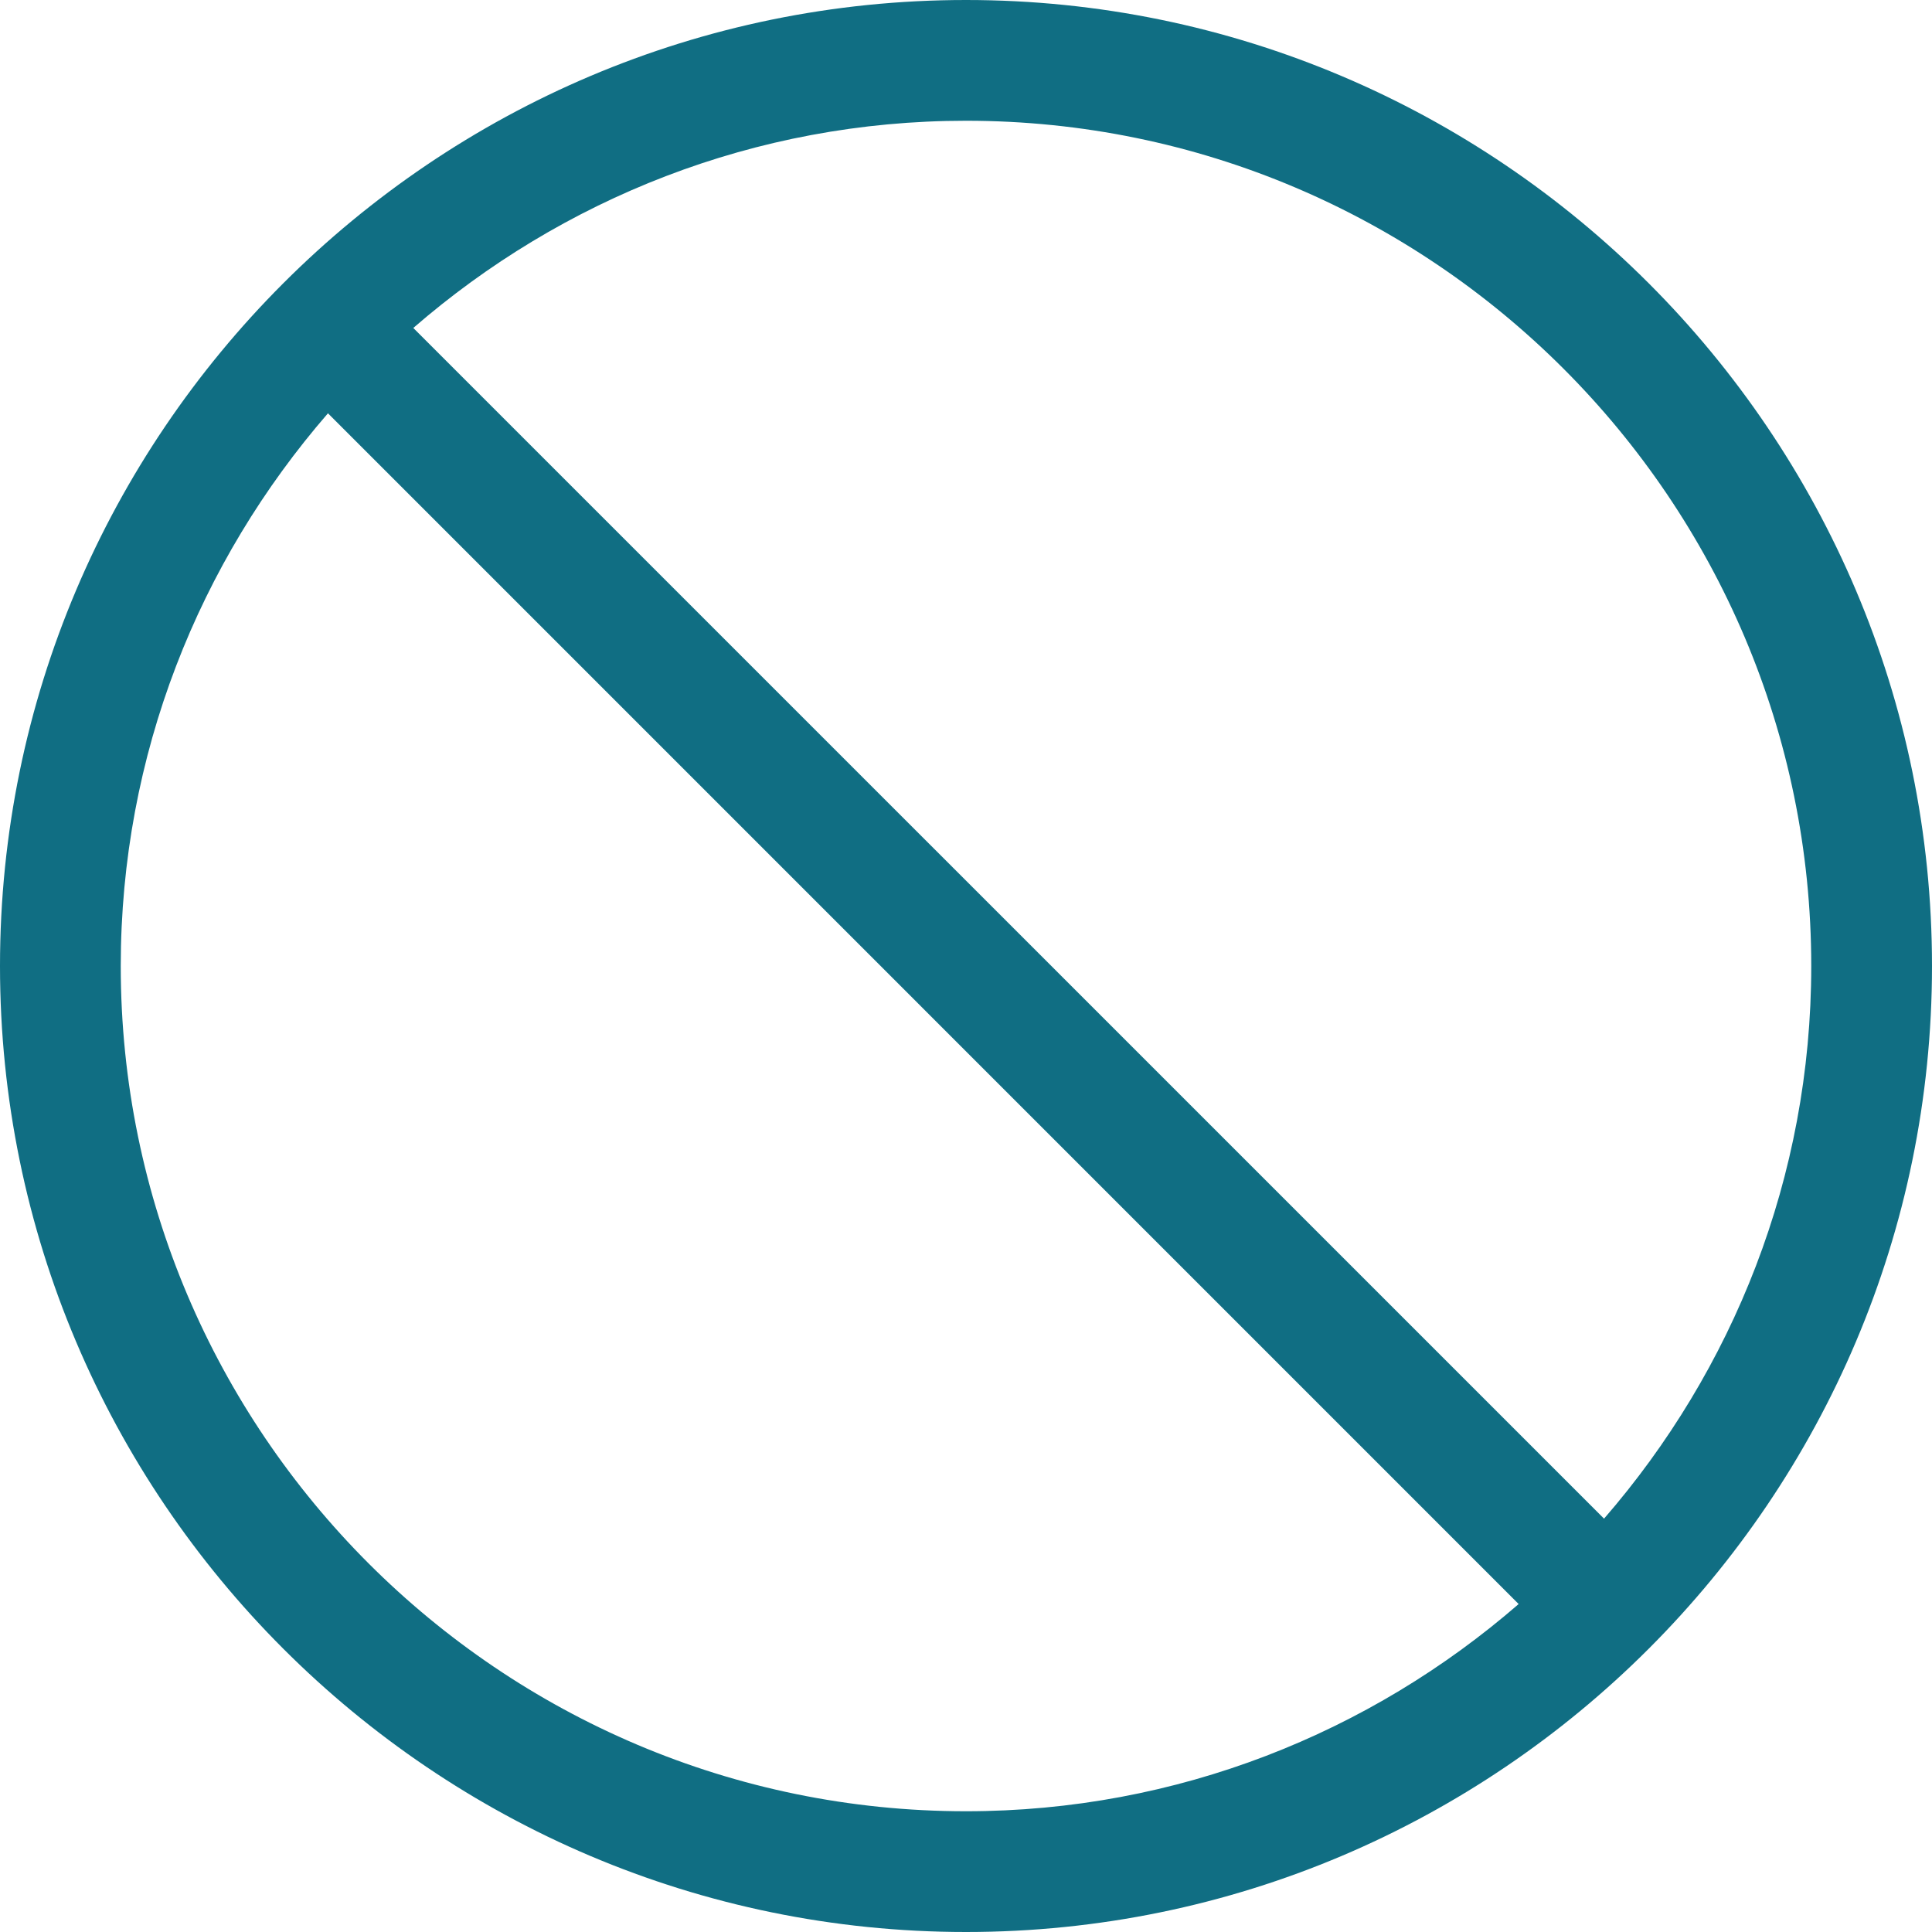 <svg width="40" height="40" viewBox="0 0 40 40" fill="none" xmlns="http://www.w3.org/2000/svg">
<path fill-rule="evenodd" clip-rule="evenodd" d="M20 40C8.973 40 0 31.027 0 20C0 8.973 8.973 0 20 0C31.027 0 40 8.973 40 20C40 31.027 31.027 40 20 40ZM2.5 20C2.5 29.65 10.35 37.5 20 37.5C24.376 37.5 28.371 35.875 31.442 33.21L6.79 8.557C4.125 11.629 2.5 15.624 2.5 20ZM20 2.5C15.624 2.5 11.629 4.125 8.557 6.79L33.21 31.442C35.875 28.371 37.5 24.376 37.5 20C37.5 10.35 29.65 2.5 20 2.5Z" fill="#106E83"/>
</svg>
